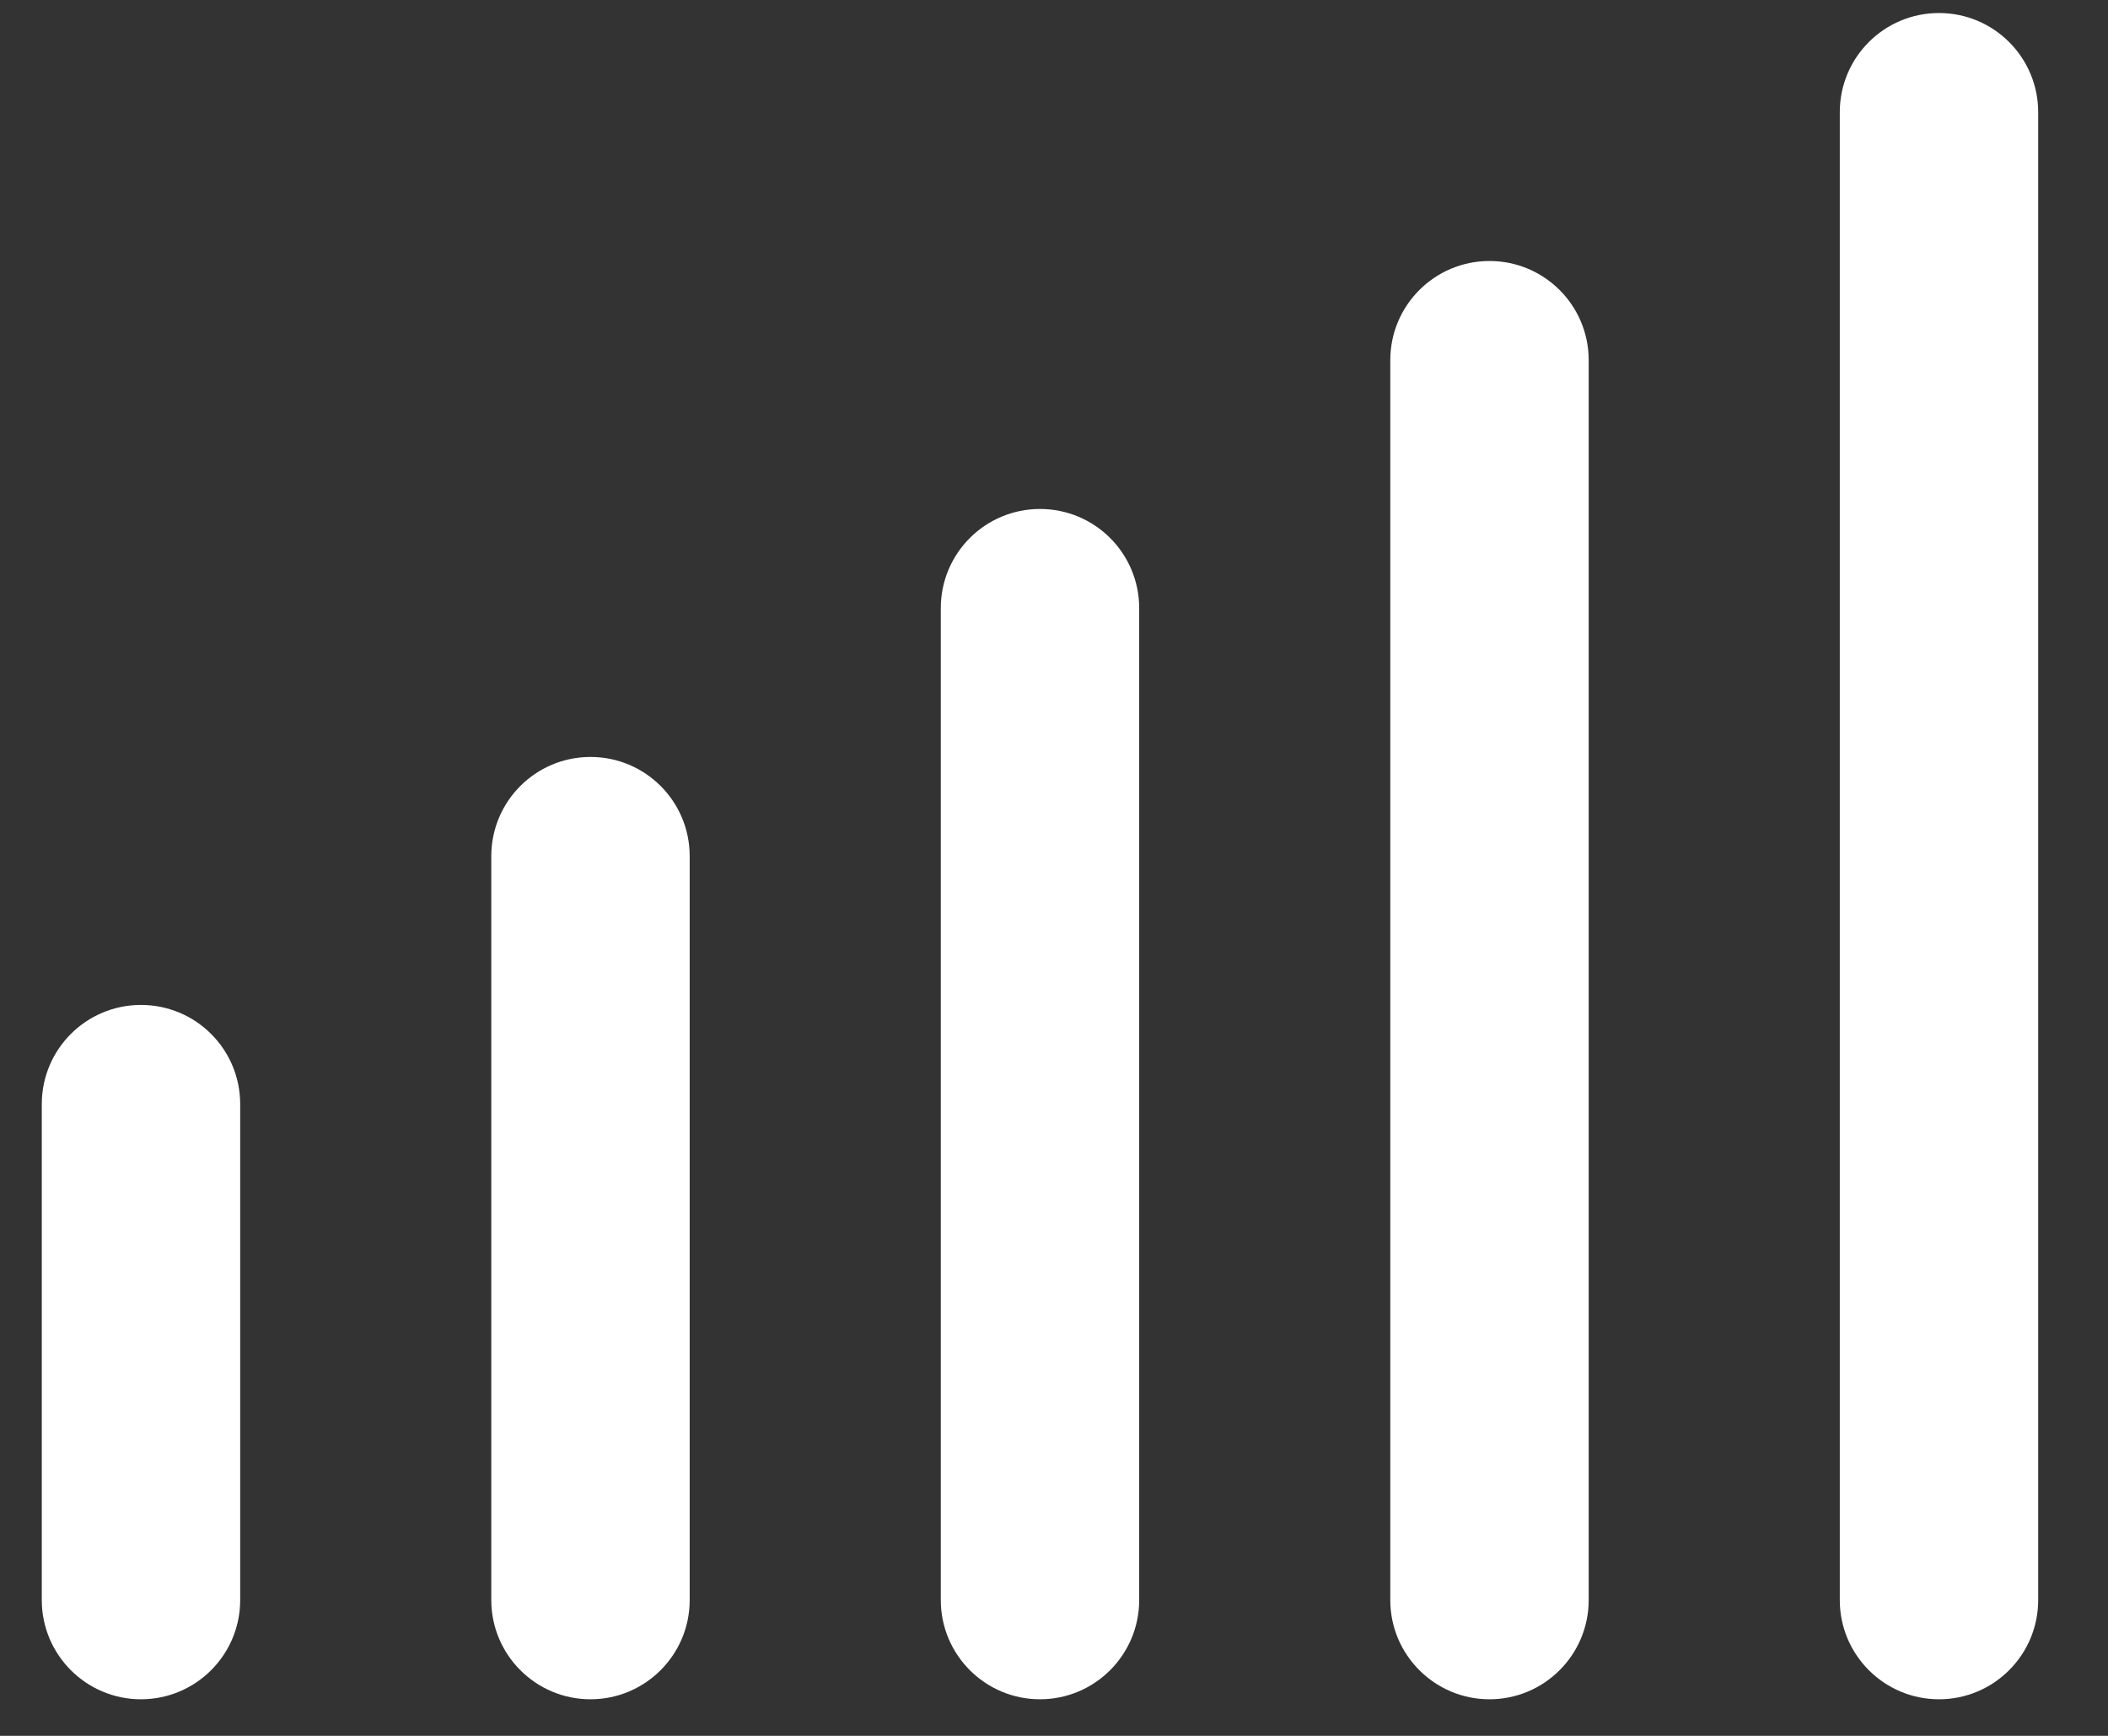 <svg width="17" height="14" viewBox="0 0 17 14" fill="none" xmlns="http://www.w3.org/2000/svg">
<rect x="0" y="0" width="17" height="14" fill="#333333" stroke="none"/>
<path fill-rule="evenodd" clip-rule="evenodd" d="M14.837 12.905C14.837 13.346 15.195 13.705 15.637 13.705C16.079 13.705 16.437 13.346 16.437 12.905V0.905C16.437 0.463 16.079 0.105 15.637 0.105C15.195 0.105 14.837 0.463 14.837 0.905V12.905ZM11.212 2.905V12.905C11.212 13.346 11.57 13.705 12.012 13.705C12.454 13.705 12.812 13.346 12.812 12.905V2.905C12.812 2.463 12.454 2.105 12.012 2.105C11.57 2.105 11.212 2.463 11.212 2.905ZM7.587 12.905V4.905C7.587 4.463 7.945 4.105 8.387 4.105C8.829 4.105 9.187 4.463 9.187 4.905V12.905C9.187 13.346 8.829 13.705 8.387 13.705C7.945 13.705 7.587 13.346 7.587 12.905ZM3.962 6.905V12.905C3.962 13.346 4.32 13.705 4.762 13.705C5.204 13.705 5.562 13.346 5.562 12.905V6.905C5.562 6.463 5.204 6.105 4.762 6.105C4.32 6.105 3.962 6.463 3.962 6.905ZM0.337 12.905V8.905C0.337 8.463 0.695 8.105 1.137 8.105C1.579 8.105 1.937 8.463 1.937 8.905V12.905C1.937 13.346 1.579 13.705 1.137 13.705C0.695 13.705 0.337 13.346 0.337 12.905Z" fill="white"/>
</svg>
